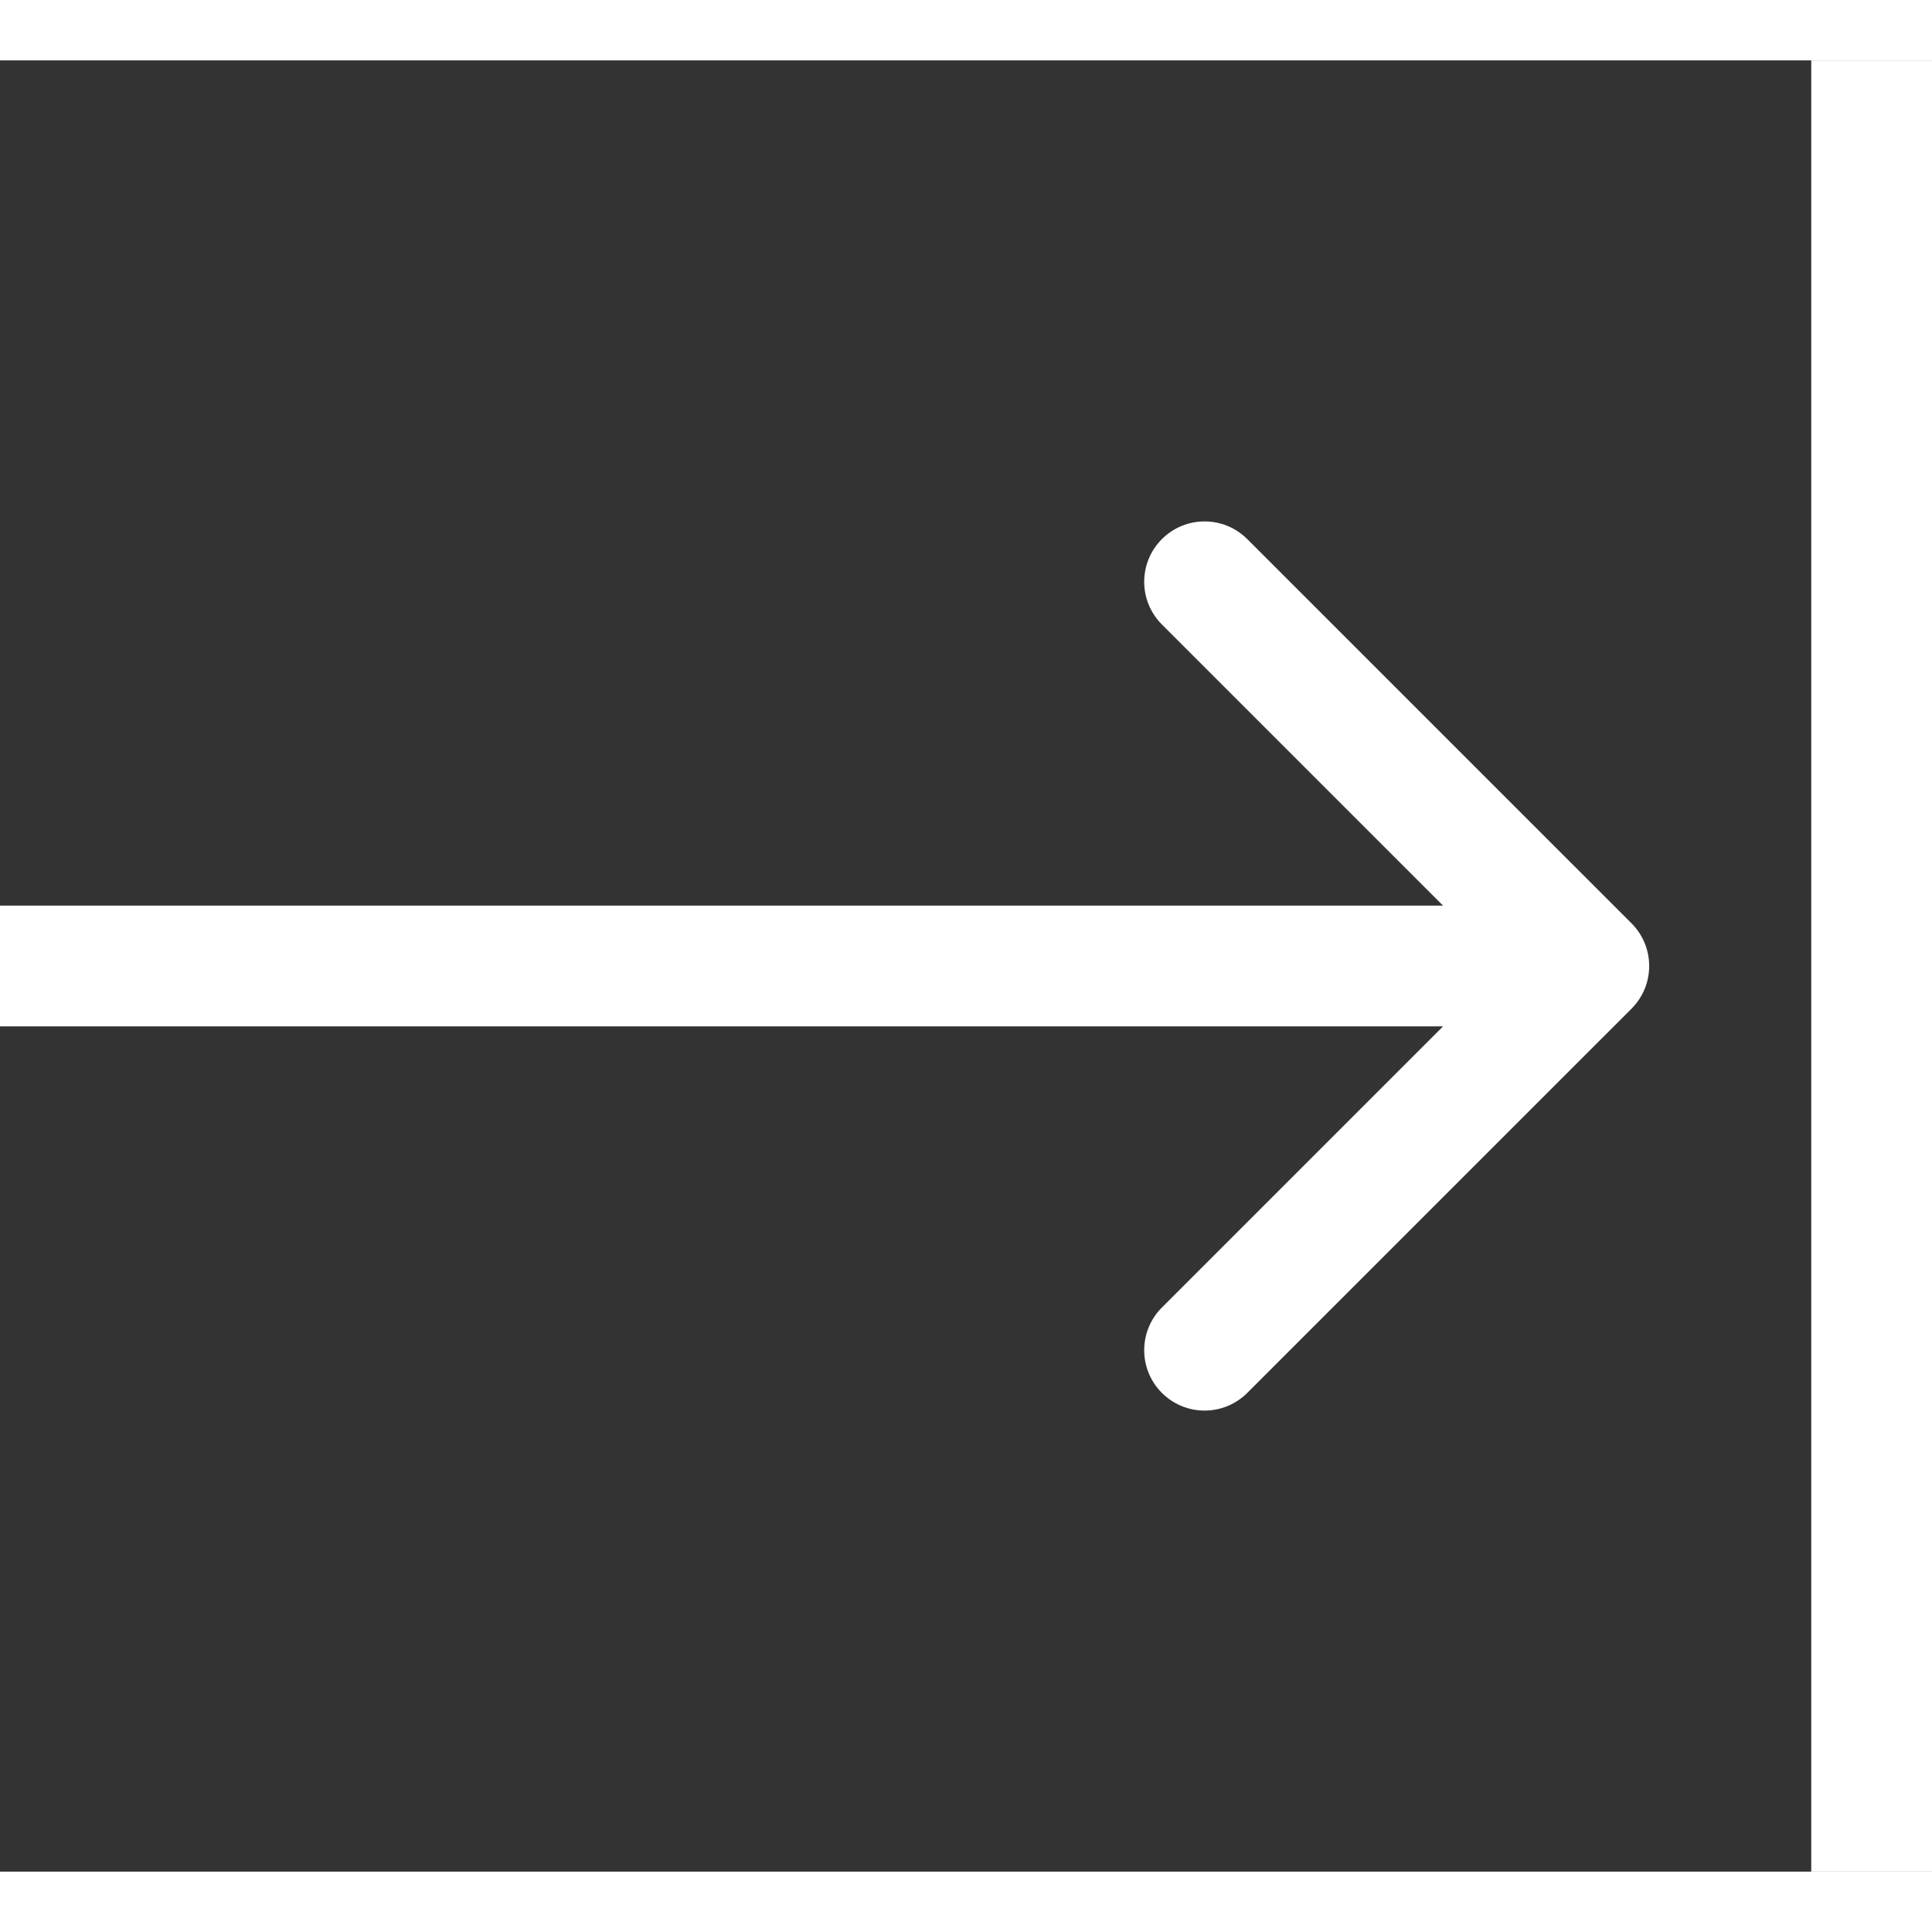 <svg   width="50" height="50"  viewBox="0 0 48 45" fill="none" xmlns="http://www.w3.org/2000/svg">
<rect x="0" y="0" width="48" height="45" fill="#333333" stroke="none"/>
<path d="M48 45H45V0H48V45ZM28.867 11.894C29.453 11.308 30.402 11.308 30.988 11.894L40.534 21.439C41.12 22.025 41.12 22.975 40.534 23.561L30.988 33.106C30.402 33.692 29.453 33.692 28.867 33.106C28.281 32.521 28.281 31.571 28.867 30.985L35.852 24H0V21H35.852L28.867 14.015C28.281 13.429 28.281 12.479 28.867 11.894Z" fill="white"/>
</svg>
